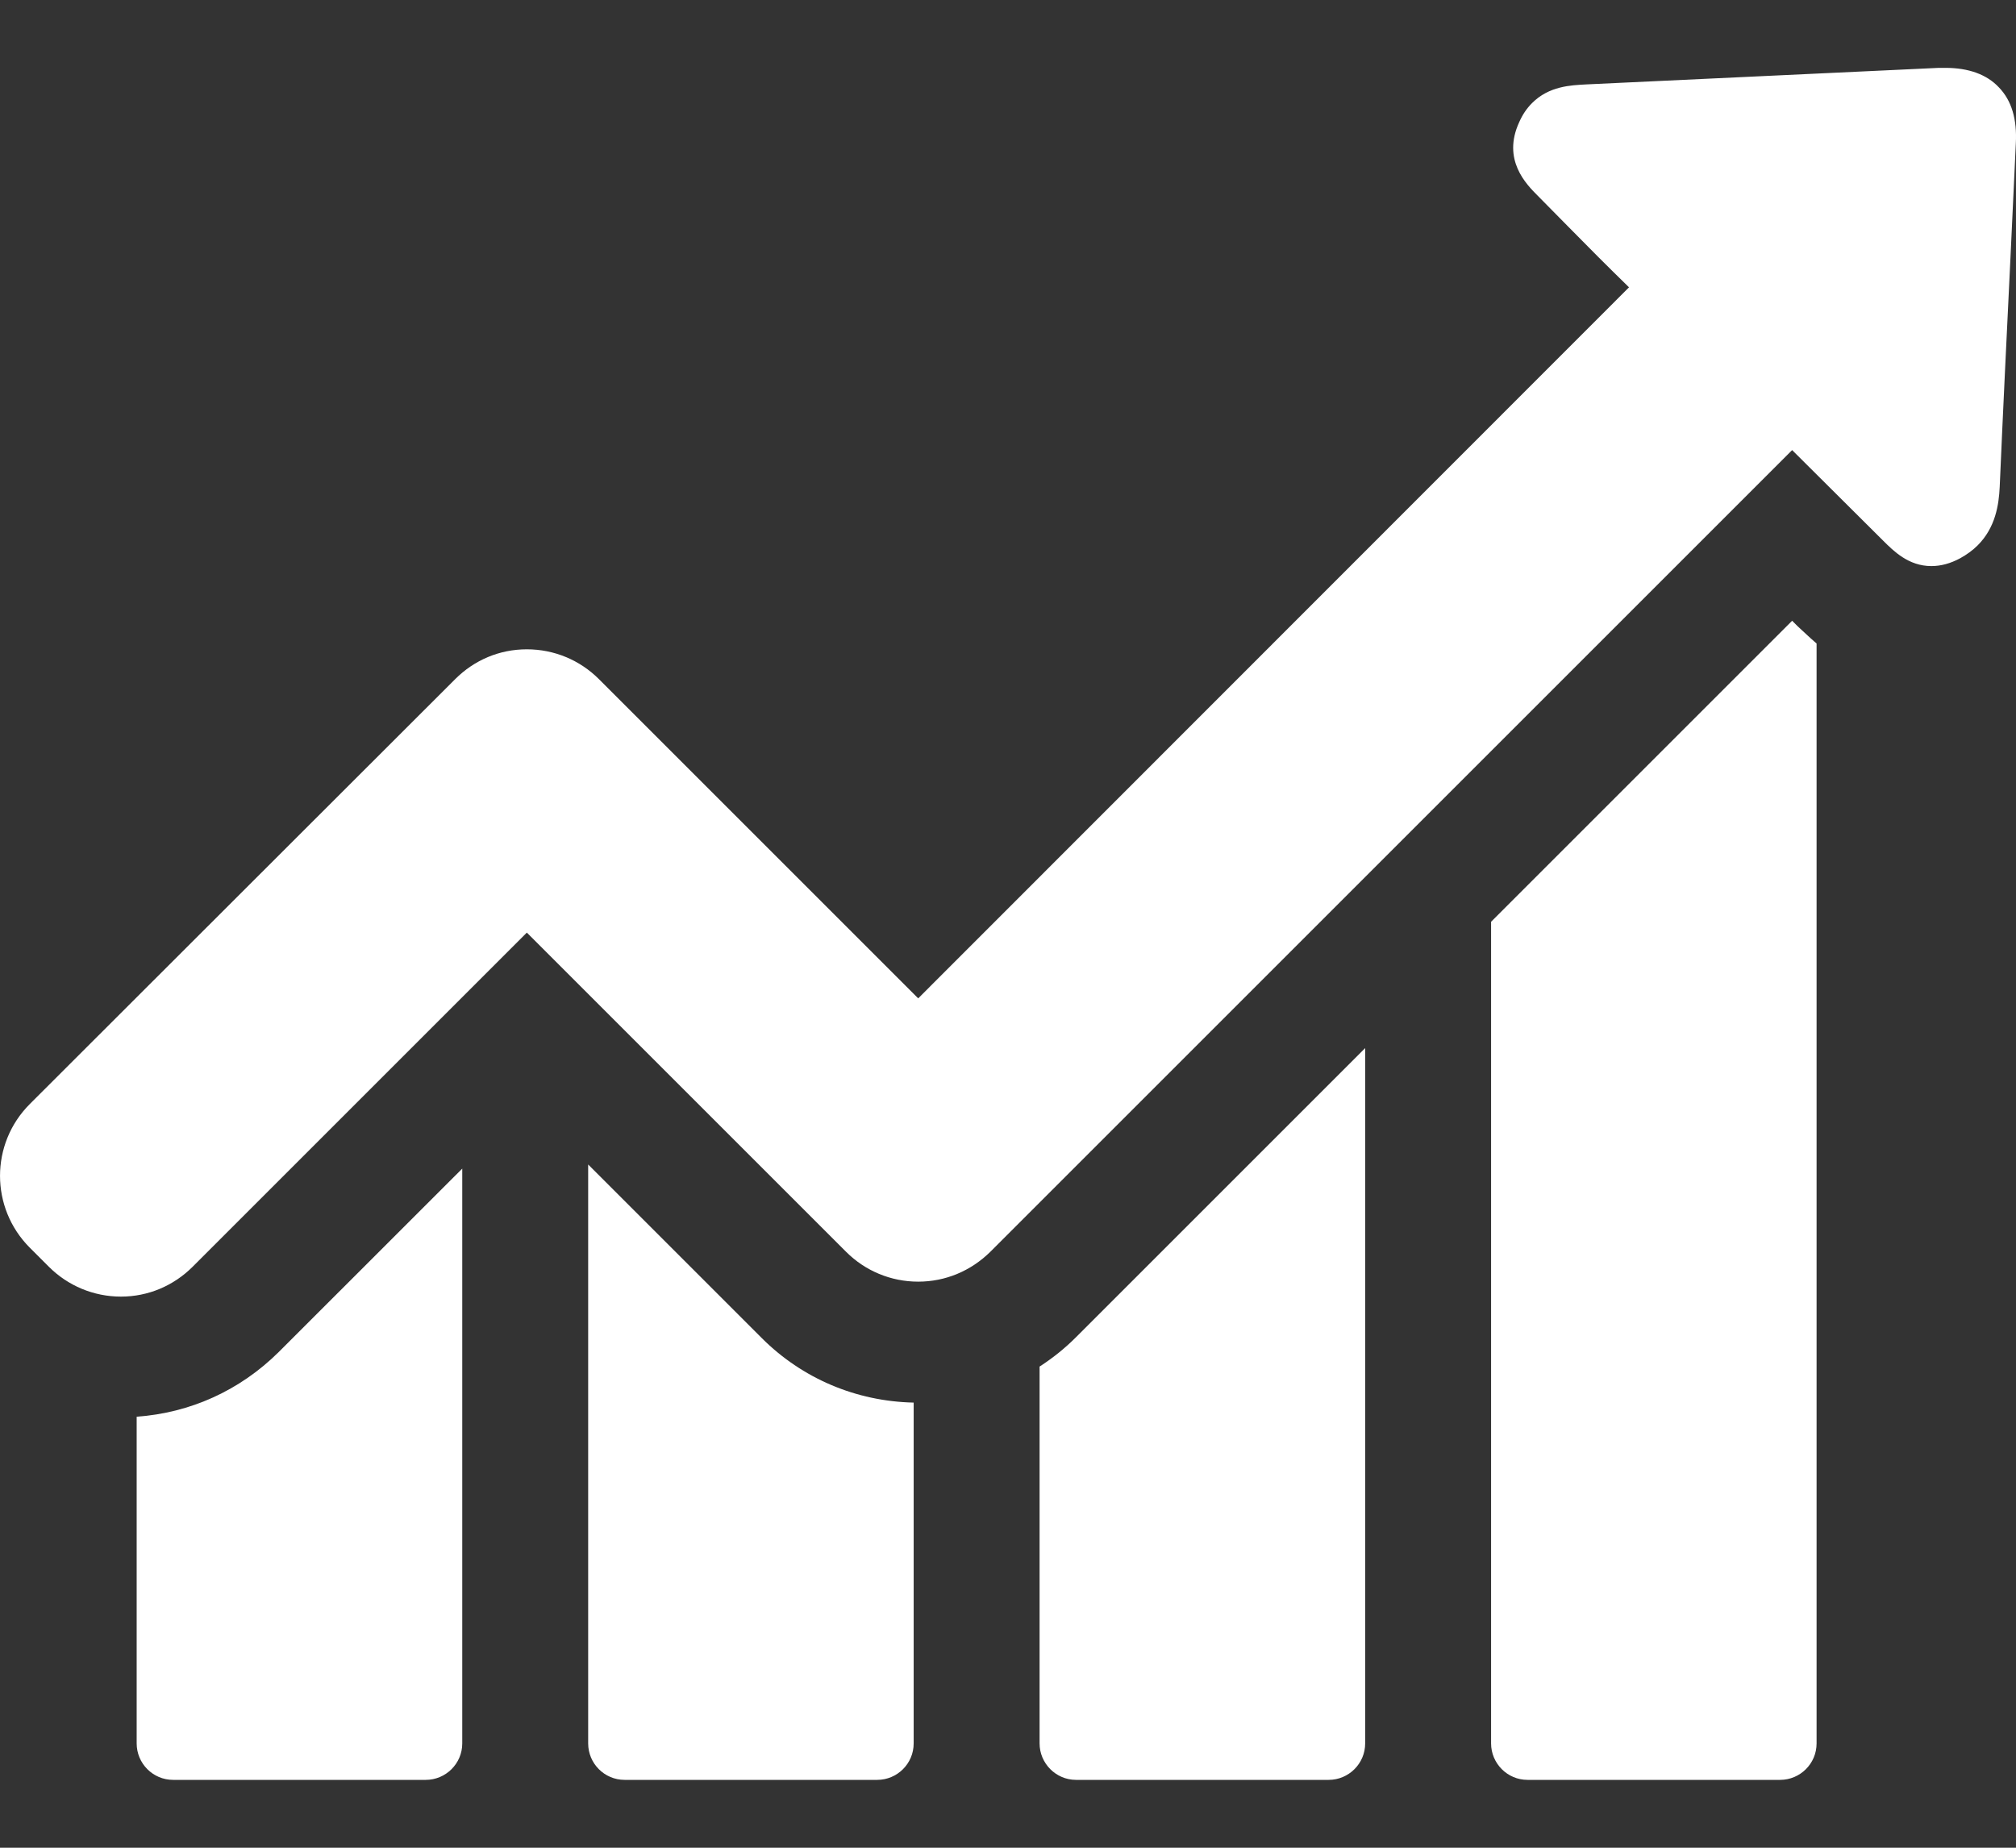 <svg width="24" height="22" viewBox="0 0 24 22" fill="none" xmlns="http://www.w3.org/2000/svg">
<rect x="0" y="0" width="24" height="22" fill="#333333" stroke="none"/>
<path d="M1.627 16.868V20.758C1.627 20.995 1.819 21.192 2.061 21.192H5.069C5.305 21.192 5.503 21 5.503 20.758V13.914L3.318 16.098C2.855 16.557 2.263 16.823 1.627 16.868Z" fill="white"/>
<path d="M7.002 13.865V20.758C7.002 20.995 7.194 21.192 7.436 21.192H10.443C10.68 21.192 10.877 21 10.877 20.758V16.7C10.192 16.685 9.551 16.414 9.068 15.931L7.002 13.865Z" fill="white"/>
<path d="M12.376 16.271V20.758C12.376 20.994 12.569 21.192 12.81 21.192H15.818C16.055 21.192 16.252 20.999 16.252 20.758V12.479L12.805 15.926C12.672 16.059 12.529 16.172 12.376 16.271Z" fill="white"/>
<path d="M21.335 7.391L17.751 10.975V20.758C17.751 20.994 17.943 21.192 18.185 21.192H21.192C21.429 21.192 21.626 21 21.626 20.758V7.662C21.528 7.578 21.454 7.504 21.399 7.455L21.335 7.391Z" fill="white"/>
<path d="M23.796 1.04C23.653 0.887 23.436 0.808 23.16 0.808C23.135 0.808 23.105 0.808 23.081 0.808C21.68 0.872 20.285 0.941 18.885 1.005C18.697 1.015 18.441 1.025 18.239 1.227C18.175 1.291 18.125 1.365 18.086 1.454C17.879 1.903 18.17 2.194 18.308 2.332L18.658 2.687C18.899 2.933 19.146 3.18 19.393 3.421L10.931 11.887L7.13 8.086C6.903 7.859 6.597 7.731 6.272 7.731C5.946 7.731 5.646 7.859 5.419 8.086L0.355 13.145C-0.118 13.618 -0.118 14.382 0.355 14.856L0.582 15.083C0.809 15.309 1.114 15.438 1.44 15.438C1.765 15.438 2.066 15.309 2.293 15.083L6.272 11.104L10.073 14.905C10.3 15.132 10.606 15.26 10.931 15.26C11.257 15.26 11.558 15.132 11.789 14.905L21.335 5.359L22.415 6.434C22.543 6.562 22.721 6.74 22.992 6.74C23.105 6.74 23.219 6.71 23.337 6.646C23.416 6.602 23.485 6.552 23.544 6.493C23.756 6.281 23.796 6.01 23.806 5.798C23.845 4.891 23.89 3.983 23.934 3.071L23.998 1.706C24.013 1.42 23.949 1.198 23.796 1.04Z" fill="white"/>
</svg>
